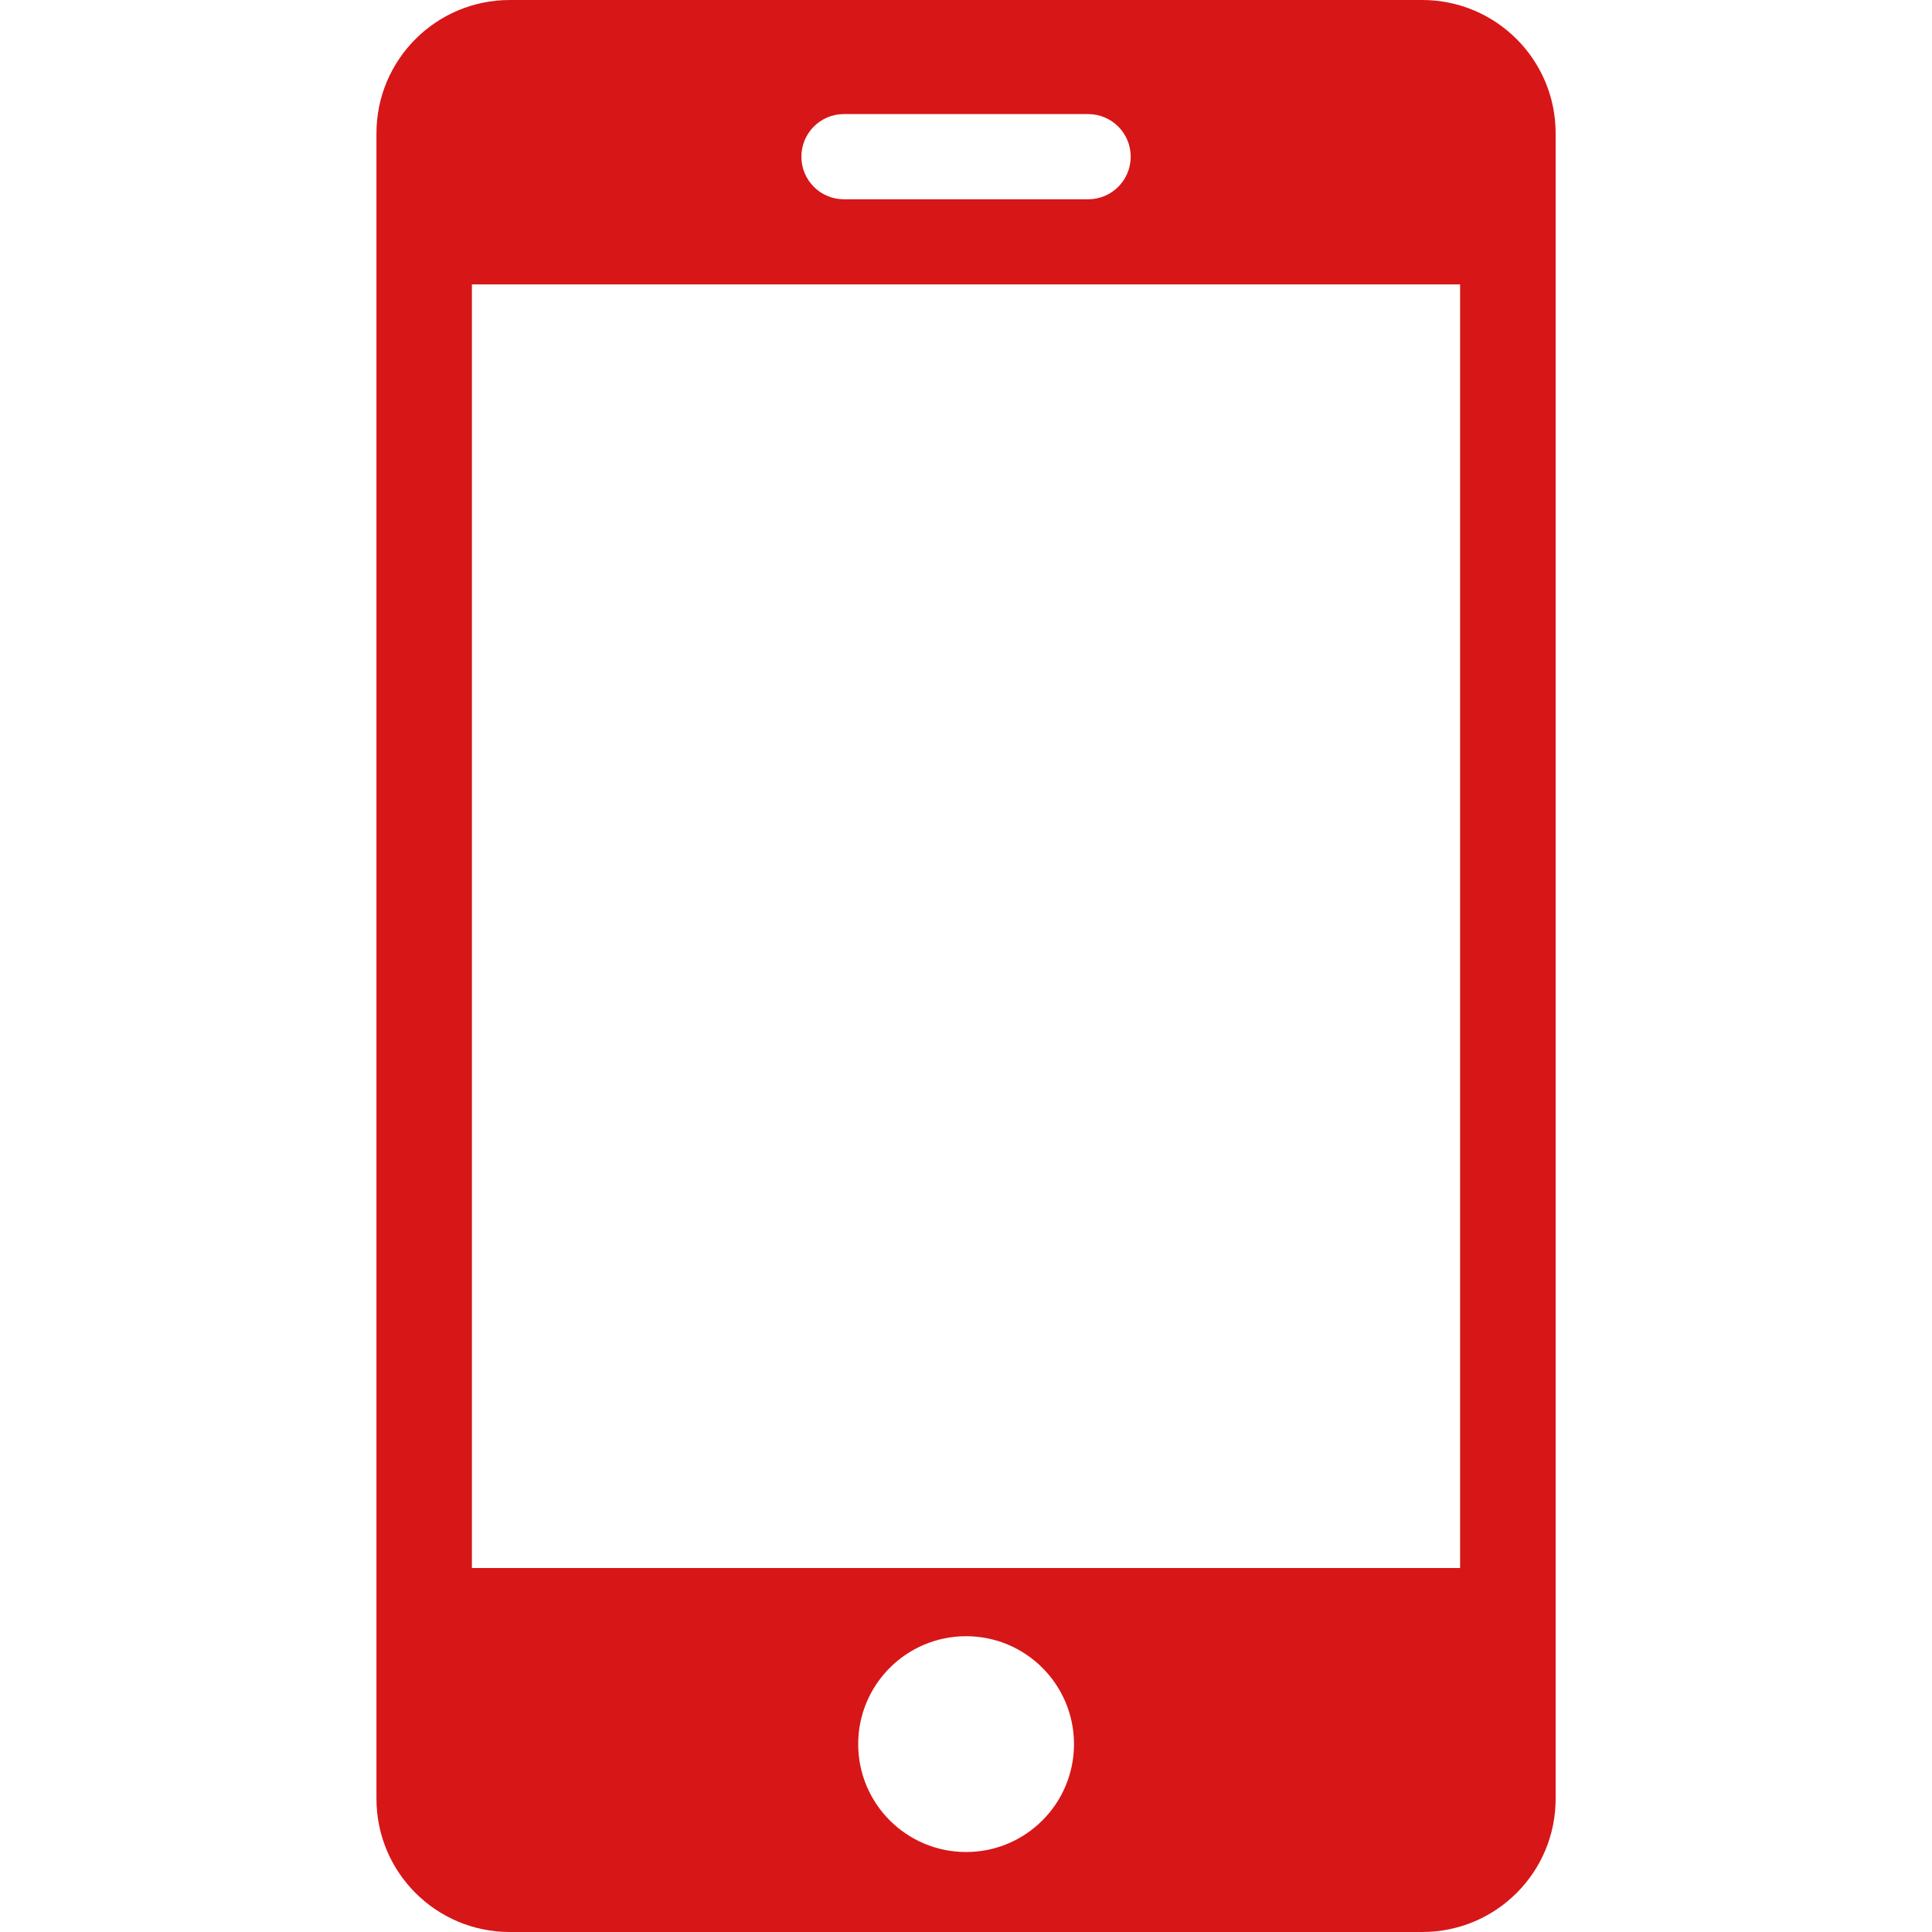 <?xml version="1.0" encoding="utf-8"?>
<!-- Generator: Adobe Illustrator 15.0.0, SVG Export Plug-In  -->
<!DOCTYPE svg PUBLIC "-//W3C//DTD SVG 1.1//EN" "http://www.w3.org/Graphics/SVG/1.1/DTD/svg11.dtd">
<svg version="1.1"
	 xmlns="http://www.w3.org/2000/svg" xmlns:xlink="http://www.w3.org/1999/xlink" xmlns:a="http://ns.adobe.com/AdobeSVGViewerExtensions/3.0/"
	 x="0px" y="0px" width="20px" height="20px" viewBox="-3.897 0 20 20" enable-background="new -3.897 0 20 20"
	 xml:space="preserve">
<defs>
</defs>
<path fill="#D71618" d="M10.826,0H1.38C0.618,0,0,0.618,0,1.38v17.24C0,19.383,0.618,20,1.38,20h9.446
	c0.764,0,1.381-0.617,1.381-1.38V1.38C12.207,0.618,11.589,0,10.826,0z M4.839,1.181h2.528c0.244,0,0.441,0.197,0.441,0.441
	S7.611,2.063,7.367,2.063H4.839c-0.243,0-0.44-0.197-0.44-0.441S4.596,1.181,4.839,1.181z M6.104,19.172
	c-0.617,0-1.117-0.5-1.117-1.117s0.5-1.117,1.117-1.117s1.117,0.5,1.117,1.117S6.721,19.172,6.104,19.172z M11.218,16.232H0.988
	V2.944h10.23V16.232z"/>
</svg>
